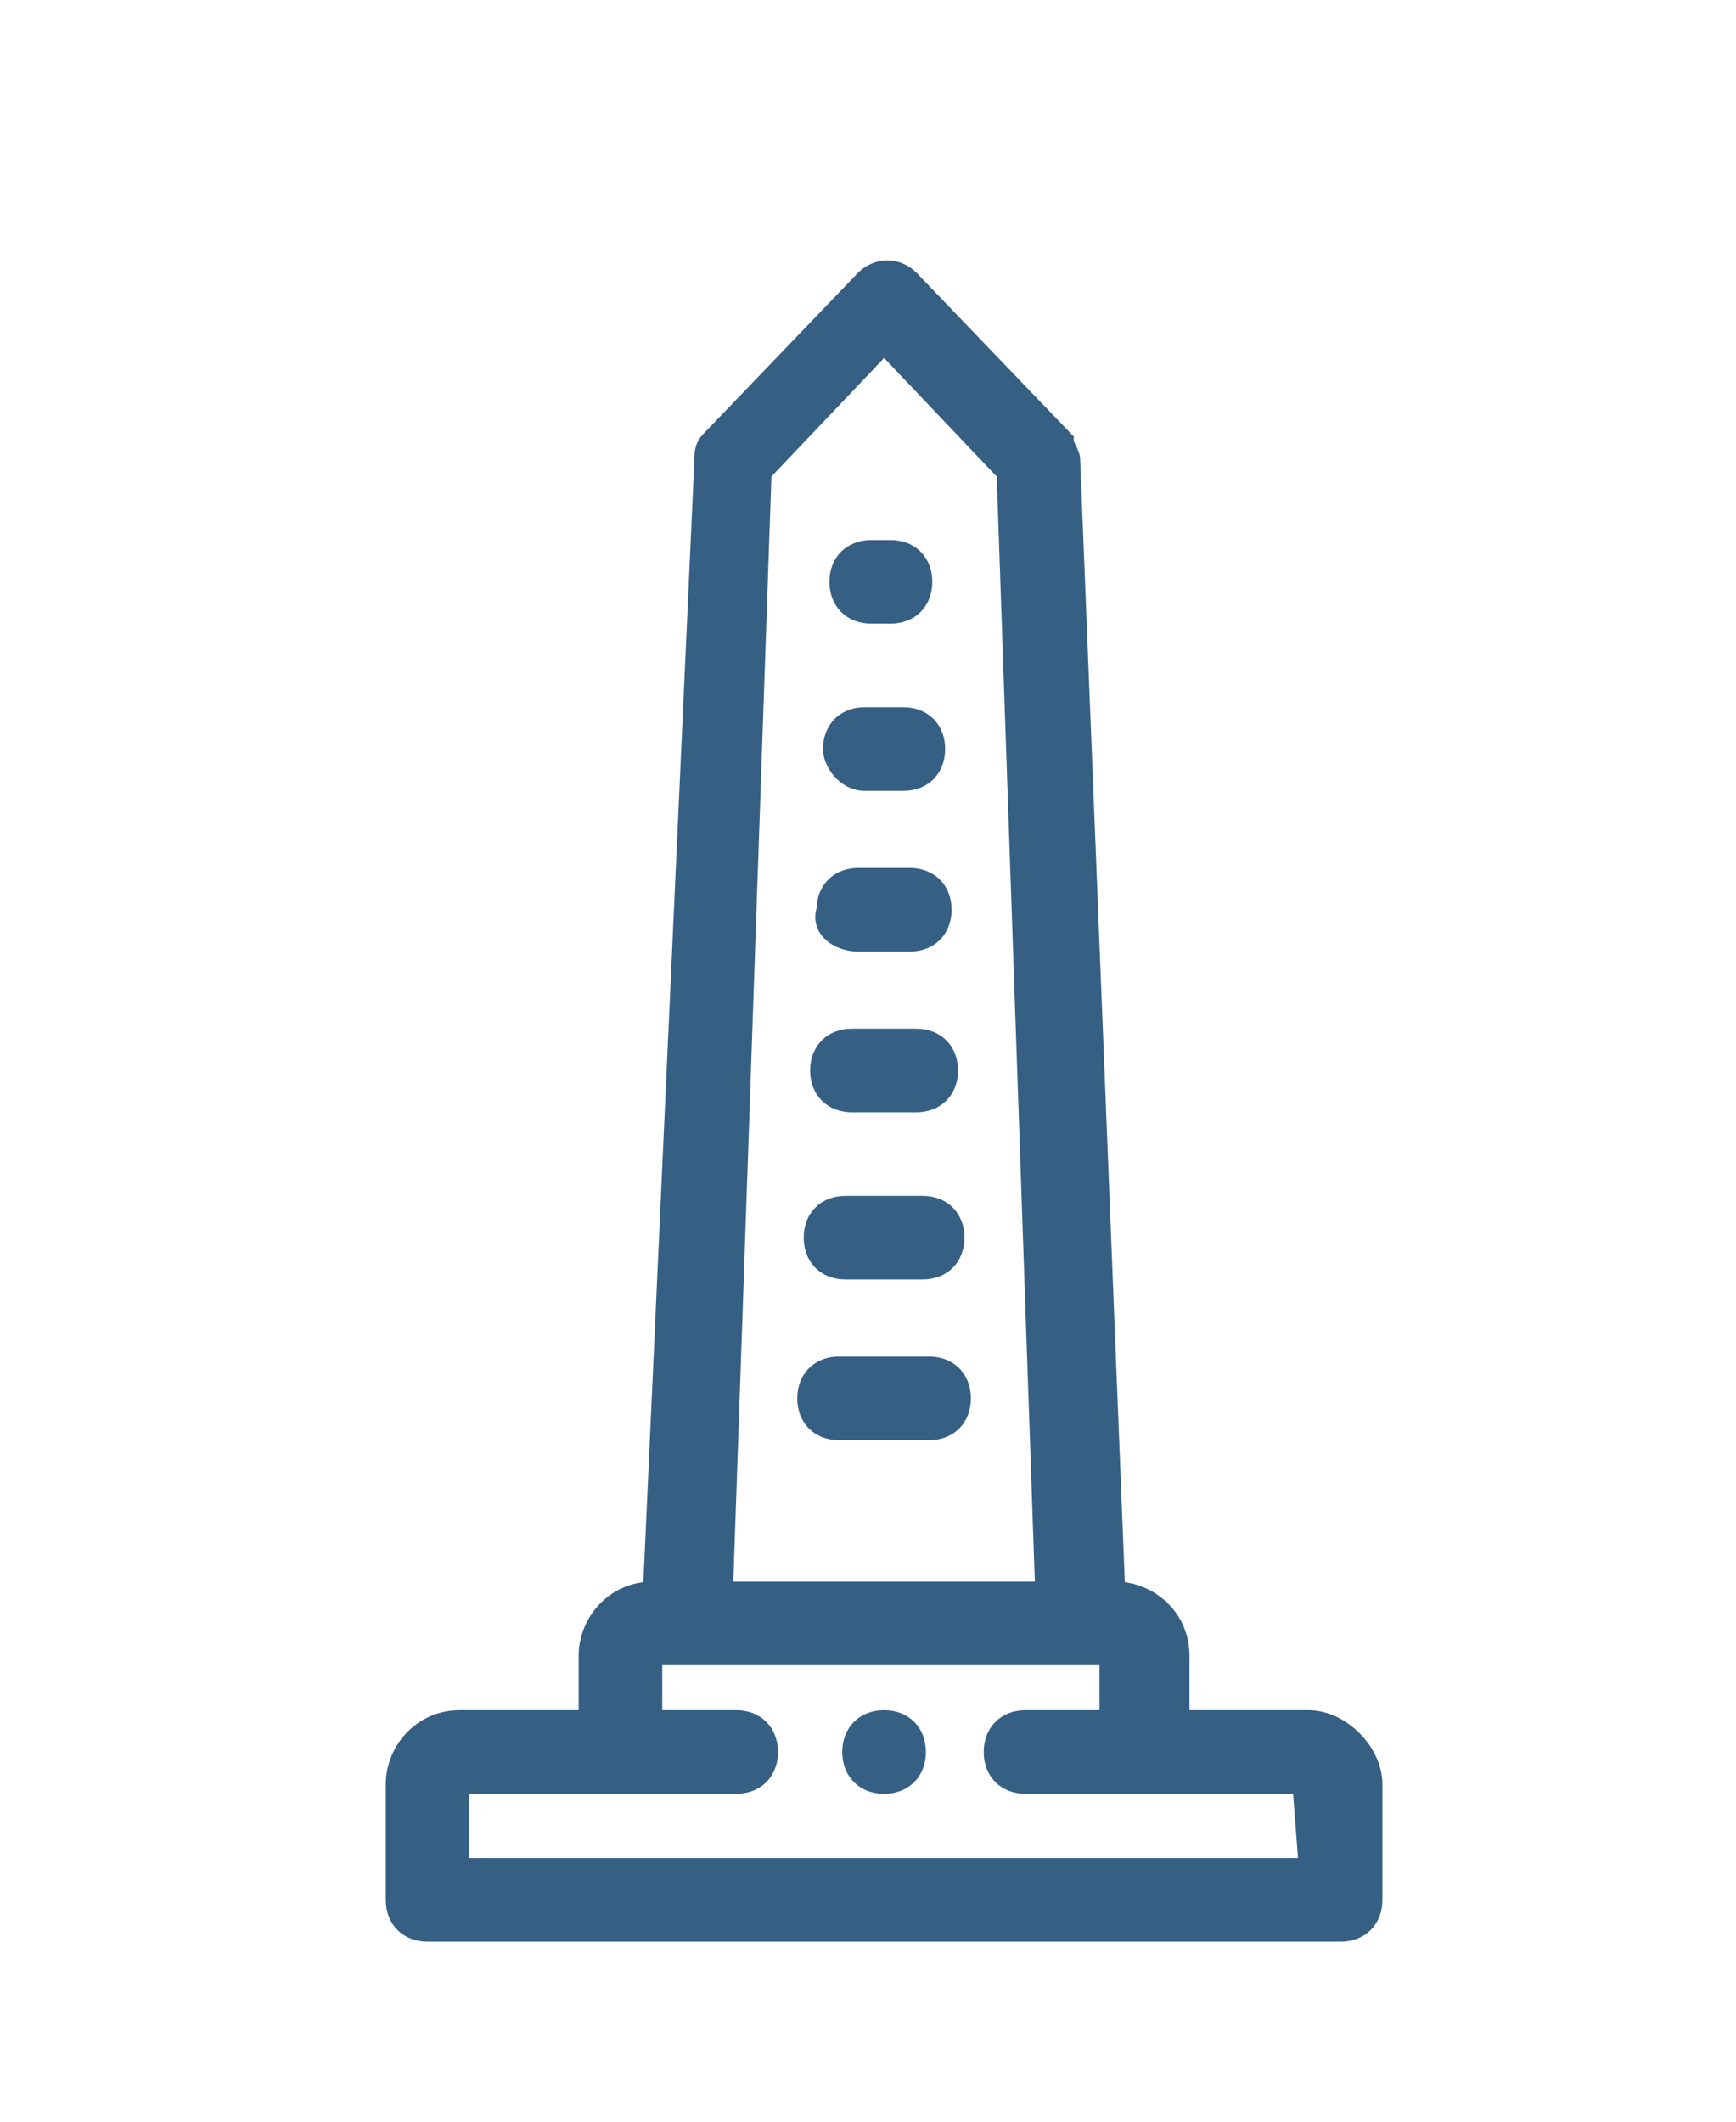 <?xml version="1.0" encoding="utf-8"?>
<!-- Generator: Adobe Illustrator 25.0.0, SVG Export Plug-In . SVG Version: 6.00 Build 0)  -->
<svg version="1.1" id="Layer_1" xmlns="http://www.w3.org/2000/svg" xmlns:xlink="http://www.w3.org/1999/xlink" x="0px" y="0px"
	 viewBox="0 0 27 33" style="enable-background:new 0 0 27 33;" xml:space="preserve">
<style type="text/css">
	.st0{fill:#365F84;stroke:#365F84;stroke-width:0.3;}
</style>
<g id="obelisk" transform="translate(0.15 0.15)">
	<g id="Group_937">
		<path id="Path_7268" class="st0" d="M20.2,26.6h-2v-1c0-0.6-0.5-1-1-1h0L16.5,7c0-0.1-0.1-0.2-0.1-0.3l-2.4-2.5
			c-0.2-0.2-0.5-0.2-0.7,0c0,0,0,0,0,0l-2.4,2.5c-0.1,0.1-0.1,0.2-0.1,0.3L10,24.6h0c-0.6,0-1,0.5-1,1v1H7c-0.6,0-1,0.5-1,1v1.8
			c0,0.3,0.2,0.5,0.5,0.5l0,0h14.2c0.3,0,0.5-0.2,0.5-0.5c0,0,0,0,0,0v-1.8C21.2,27.1,20.7,26.6,20.2,26.6z M11.7,7.2l1.9-2l1.9,2
			l0.6,17.4h-5L11.7,7.2z M20.2,28.9H7v-1.3h4.3c0.3,0,0.5-0.2,0.5-0.5s-0.2-0.5-0.5-0.5H10v-1h7.1v1h-1.3c-0.3,0-0.5,0.2-0.5,0.5
			s0.2,0.5,0.5,0.5l0,0h4.3L20.2,28.9z"/>
		<path id="Path_7269" class="st0" d="M14.3,21.1h-1.4c-0.3,0-0.5,0.2-0.5,0.5s0.2,0.5,0.5,0.5l0,0h1.4c0.3,0,0.5-0.2,0.5-0.5
			S14.6,21.1,14.3,21.1z"/>
		<path id="Path_7270" class="st0" d="M13,19.6h1.2c0.3,0,0.5-0.2,0.5-0.5s-0.2-0.5-0.5-0.5H13c-0.3,0-0.5,0.2-0.5,0.5
			S12.7,19.6,13,19.6L13,19.6z"/>
		<path id="Path_7271" class="st0" d="M13.1,17h1c0.3,0,0.5-0.2,0.5-0.5c0-0.3-0.2-0.5-0.5-0.5h-1c-0.3,0-0.5,0.2-0.5,0.5
			C12.6,16.8,12.8,17,13.1,17L13.1,17z"/>
		<path id="Path_7272" class="st0" d="M13.2,14.5H14c0.3,0,0.5-0.2,0.5-0.5c0-0.3-0.2-0.5-0.5-0.5h-0.8c-0.3,0-0.5,0.2-0.5,0.5
			C12.6,14.3,12.9,14.5,13.2,14.5z"/>
		<path id="Path_7273" class="st0" d="M13.3,12h0.6c0.3,0,0.5-0.2,0.5-0.5c0-0.3-0.2-0.5-0.5-0.5l0,0h-0.6c-0.3,0-0.5,0.2-0.5,0.5
			C12.8,11.7,13,12,13.3,12L13.3,12z"/>
		<path id="Path_7274" class="st0" d="M13.4,9.4h0.3c0.3,0,0.5-0.2,0.5-0.5S14,8.4,13.7,8.4l0,0h-0.3c-0.3,0-0.5,0.2-0.5,0.5
			S13.1,9.4,13.4,9.4L13.4,9.4z"/>
		<path id="Path_7275" class="st0" d="M13.6,26.6L13.6,26.6c-0.3,0-0.5,0.2-0.5,0.5s0.2,0.5,0.5,0.5c0.3,0,0.5-0.2,0.5-0.5
			C14.1,26.8,13.9,26.6,13.6,26.6C13.6,26.6,13.6,26.6,13.6,26.6L13.6,26.6z"/>
	</g>
</g>
</svg>

